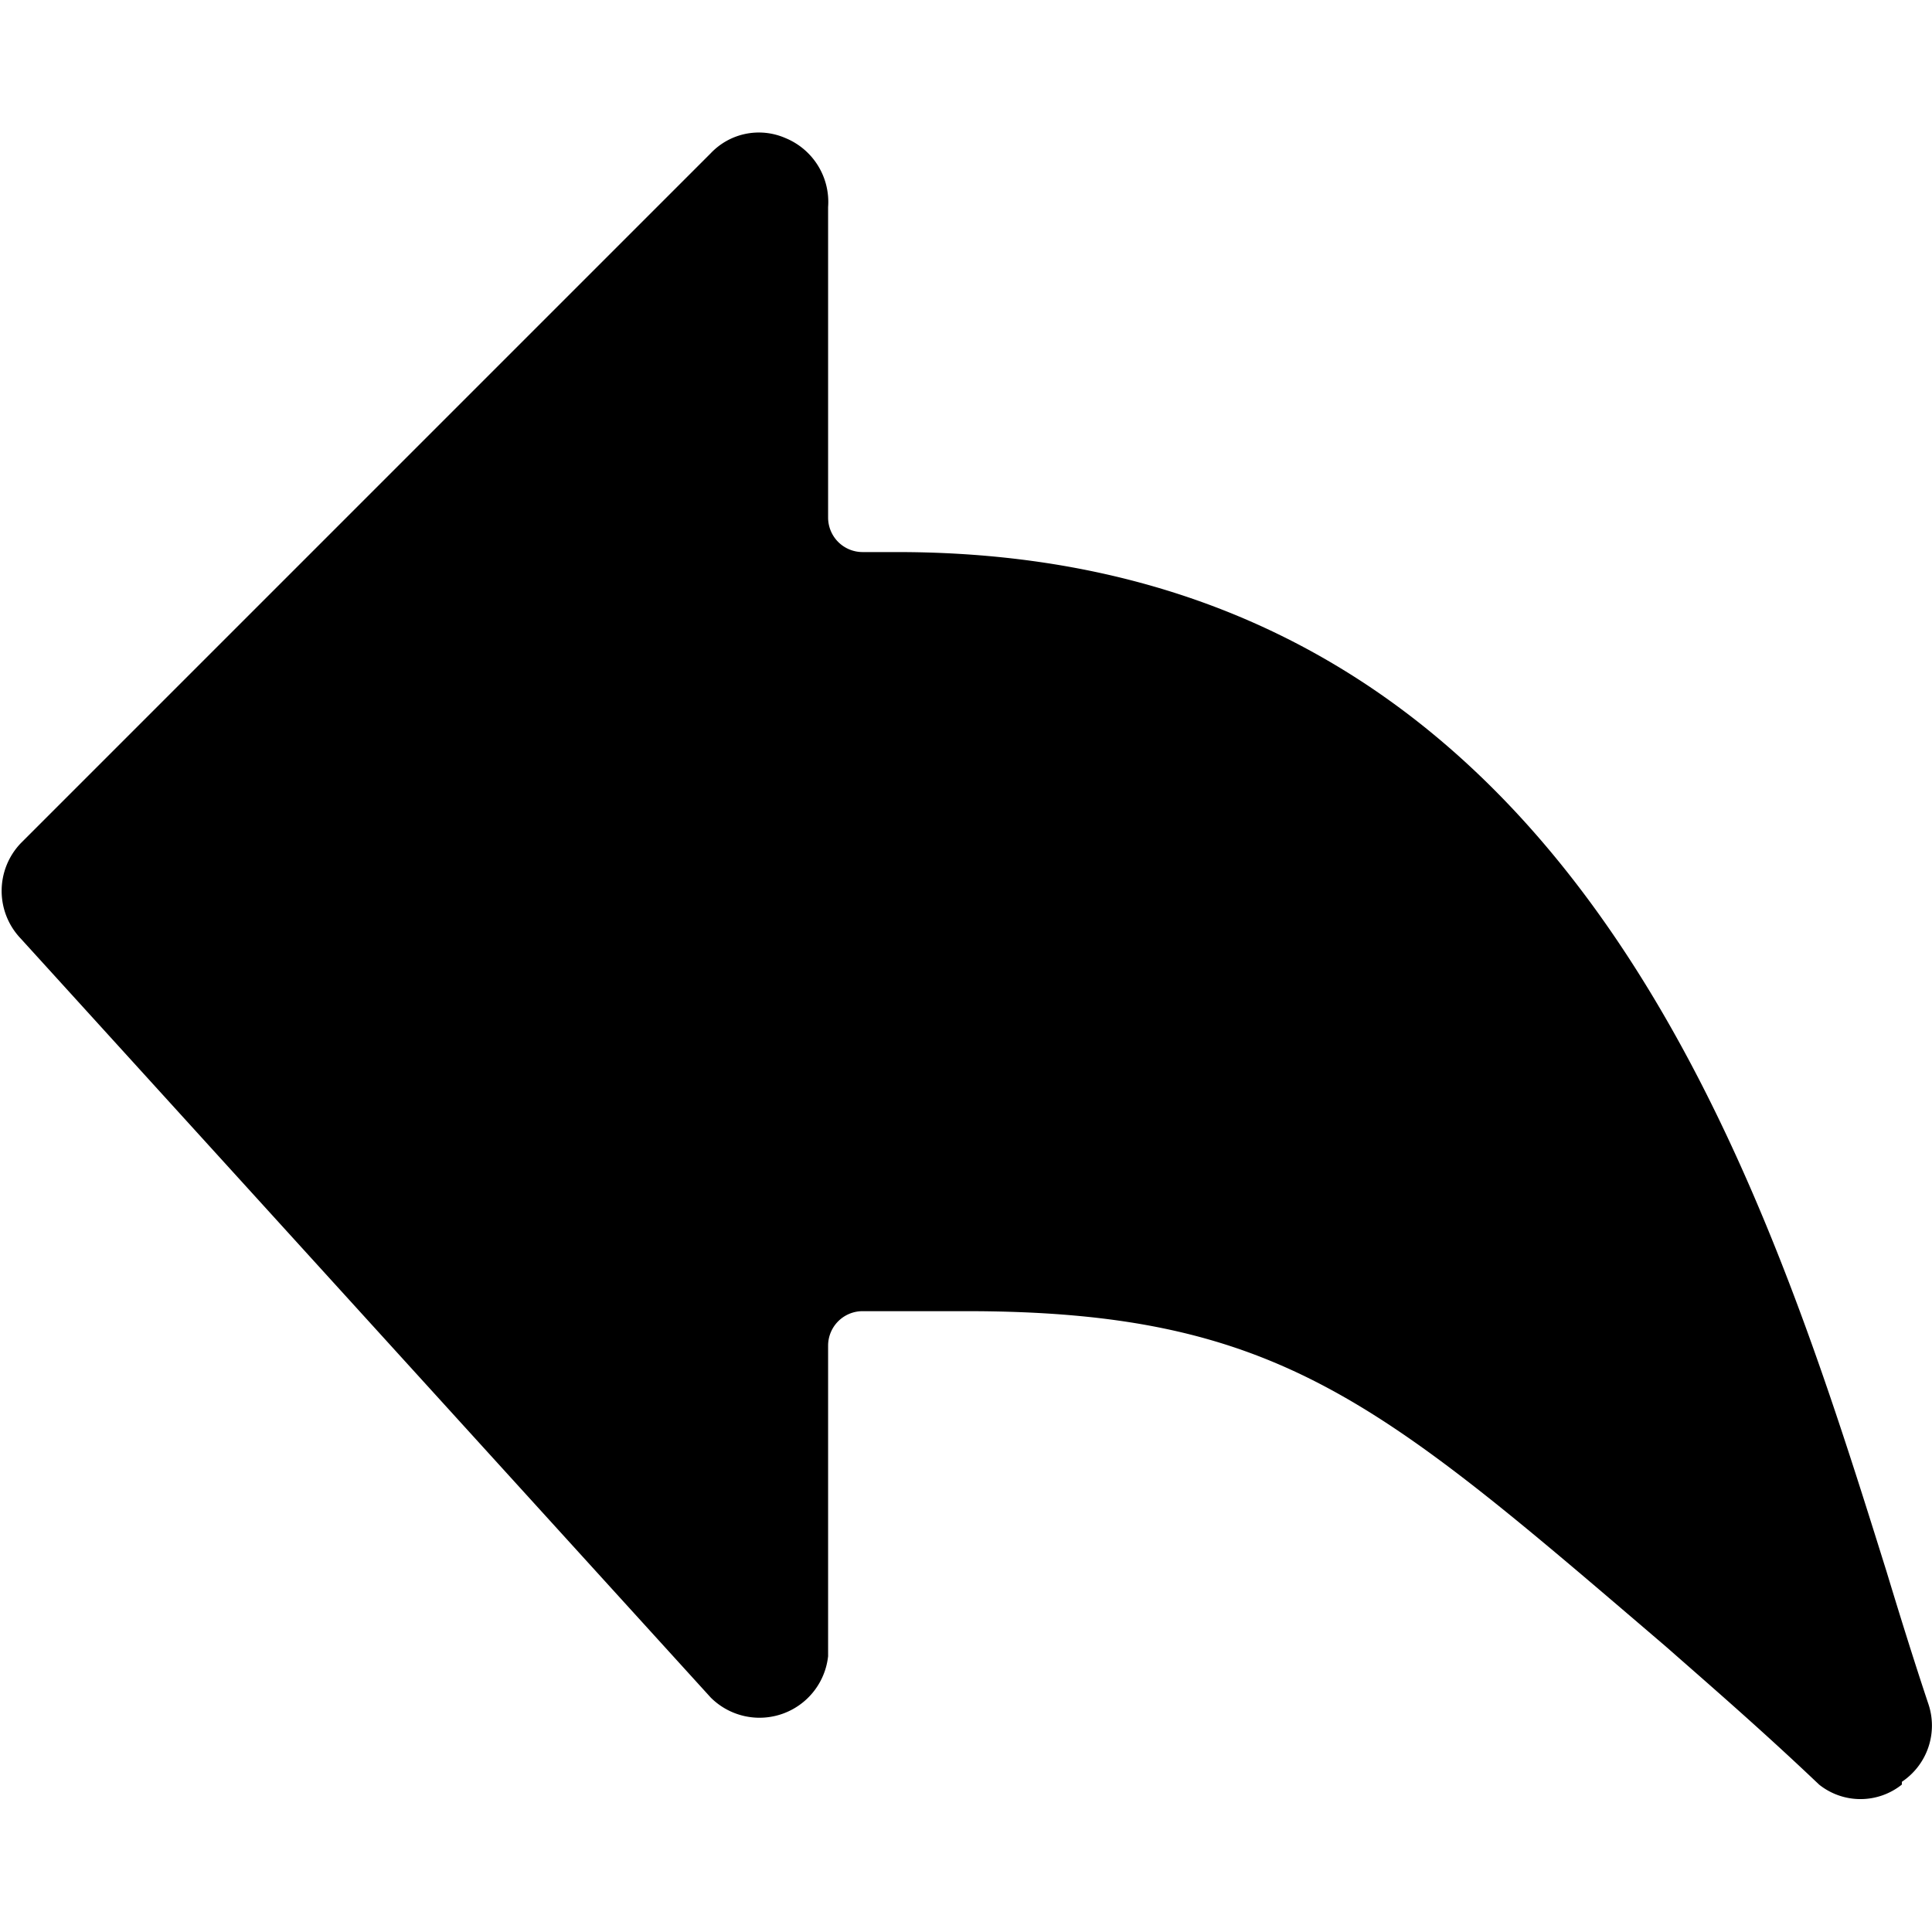 <svg xmlns="http://www.w3.org/2000/svg" viewBox="0 0 48 48"><g transform="matrix(3.429,0,0,3.429,0,0)"><path d="M13.78,12.91a.49.49,0,0,0,.19-.57c-.1-.3-.2-.62-.3-.95C12.75,8.45,11.36,4,6.5,4H6.25A.25.25,0,0,1,6,3.75V1.5A.5.5,0,0,0,5.69,1a.48.48,0,0,0-.54.11l-5,5a.5.5,0,0,0,0,.69l5,5.5A.5.5,0,0,0,6,12V9.75a.25.25,0,0,1,.25-.25H7c2.27,0,3,.66,5.07,2.43.33.29.7.61,1.11,1a.48.48,0,0,0,.6,0Z" /></g></svg>